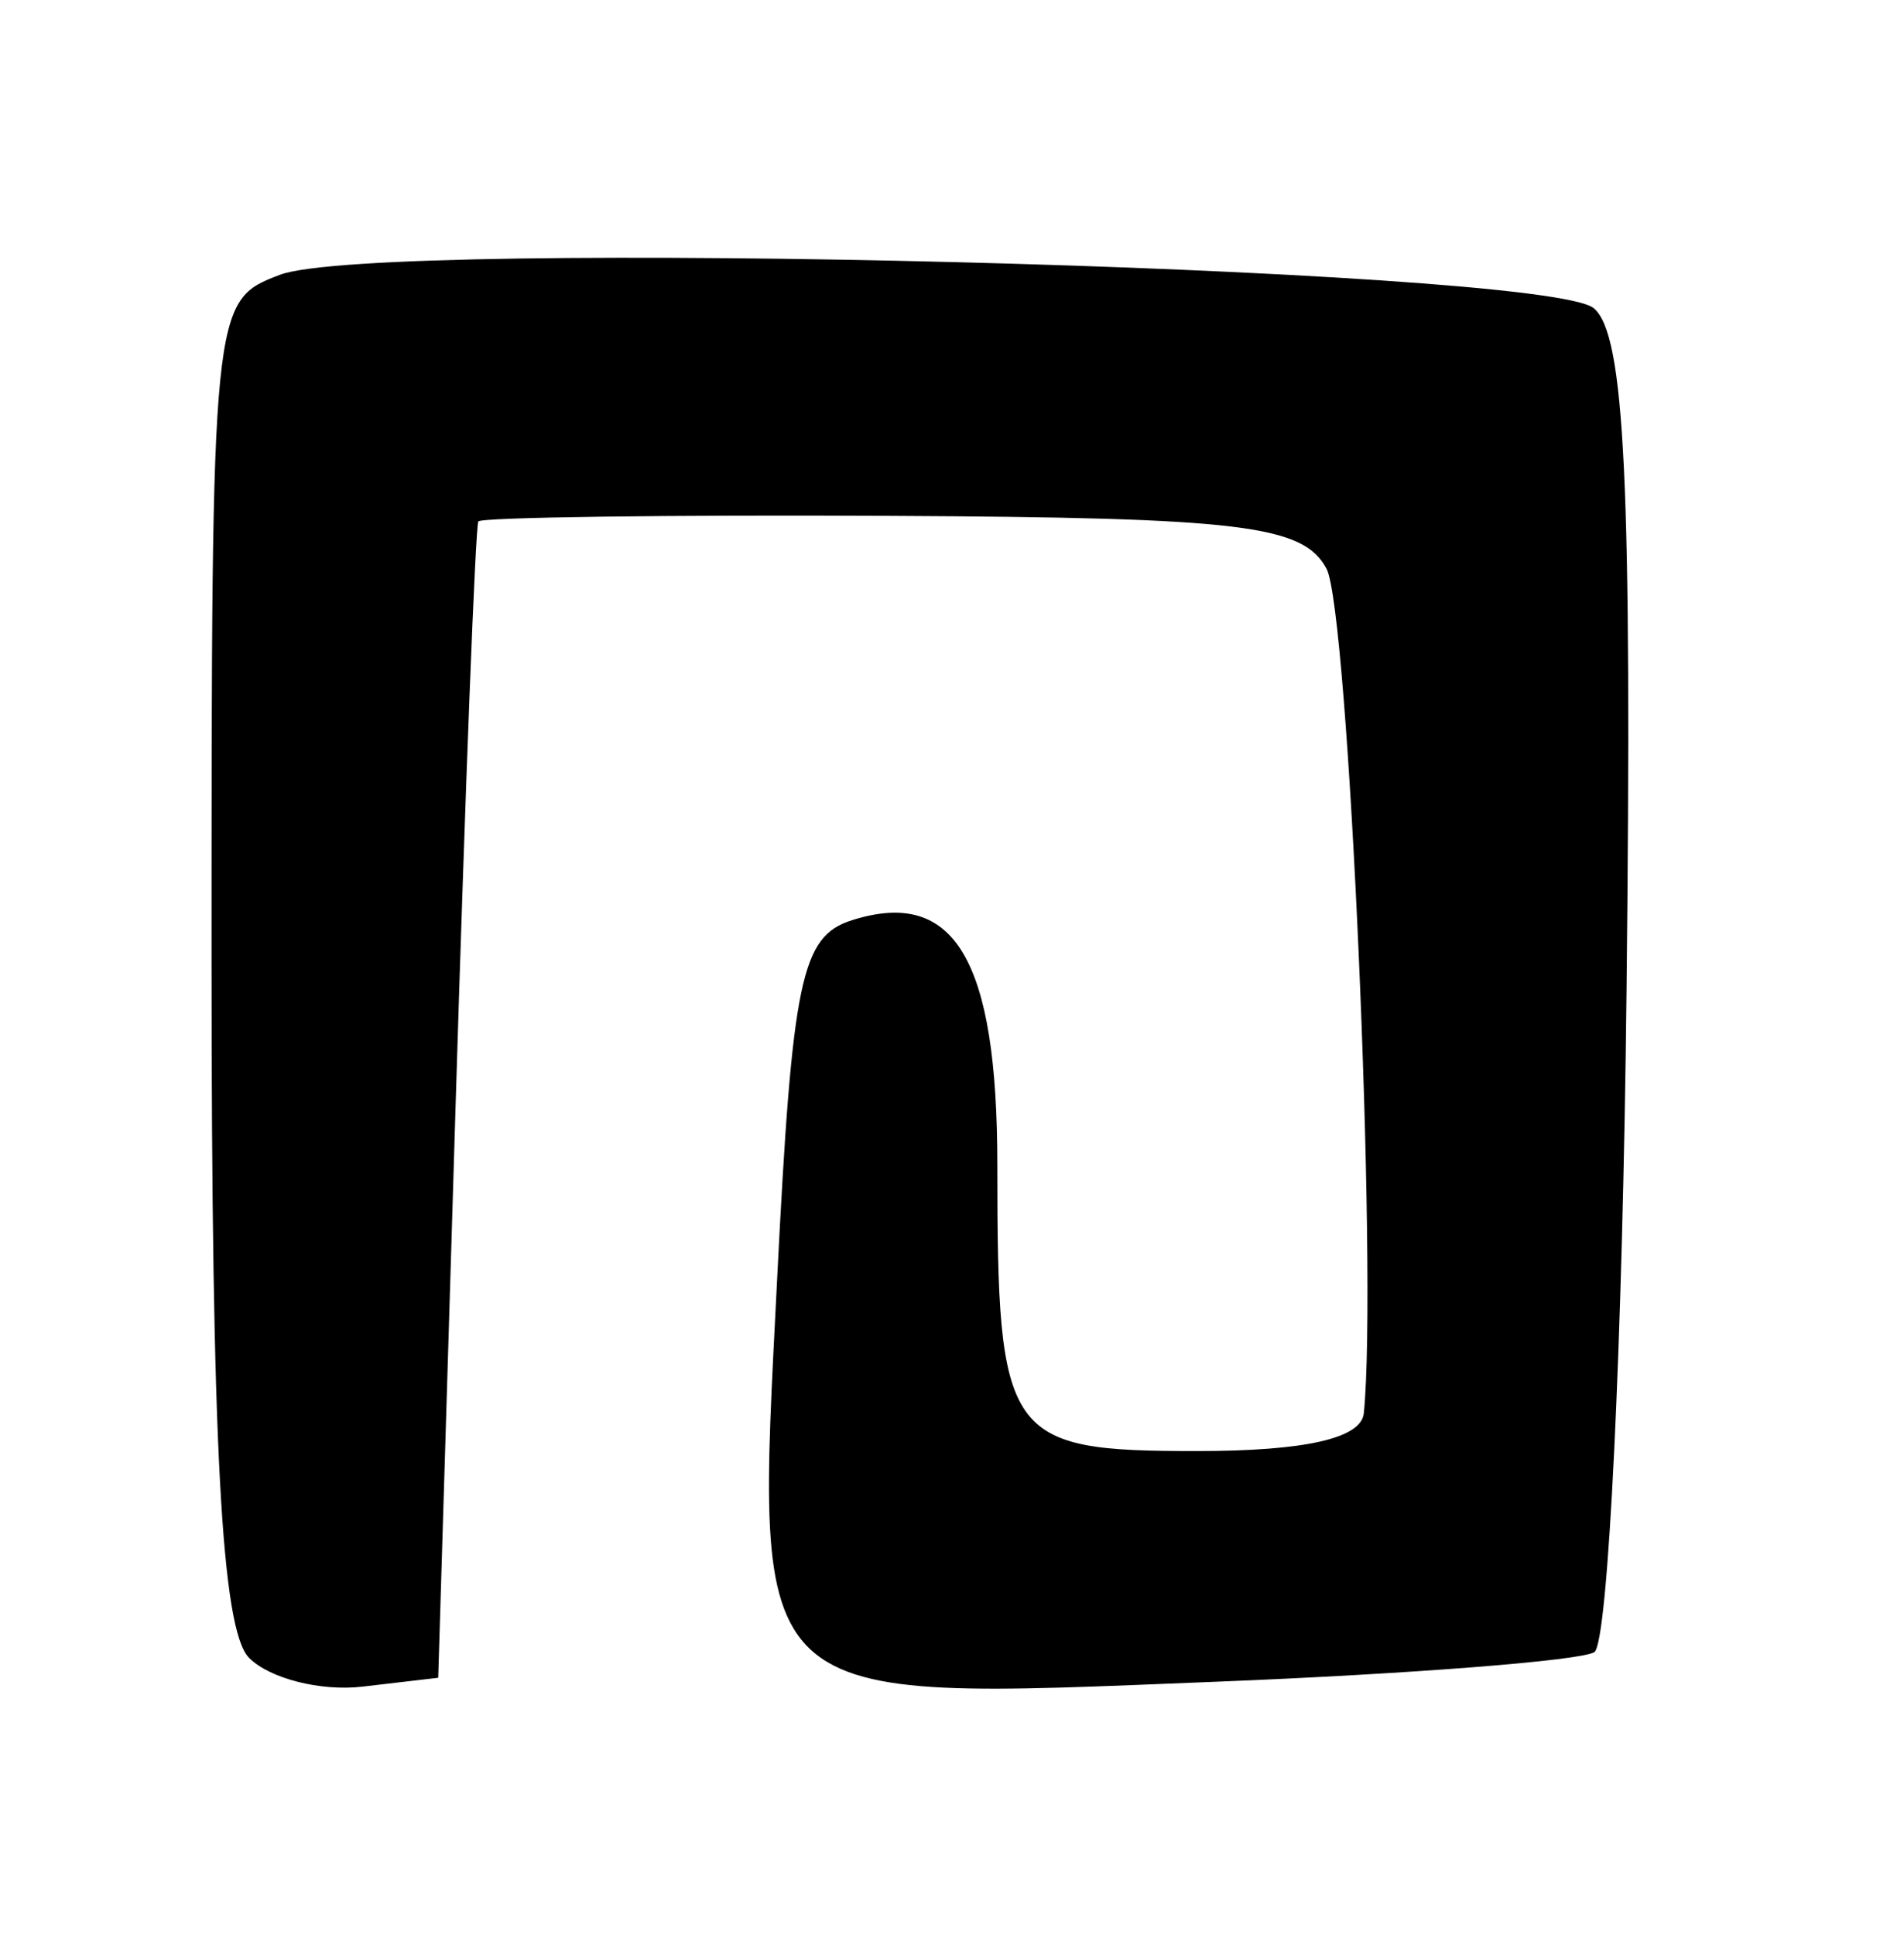 <?xml version="1.0" encoding="UTF-8" standalone="no"?>
<!-- Created with Inkscape (http://www.inkscape.org/) -->

<svg
   version="1.1"
   id="svg42"
   width="84"
   height="85.333"
   viewBox="0 0 84 85.333"
   xmlns="http://www.w3.org/2000/svg"
   xmlns:svg="http://www.w3.org/2000/svg">
  <defs
     id="defs46" />
  <g
     id="g48">
    <path
       style="fill:#000000;stroke-width:1.333"
       d="M 10.991,73.124 C 9.771,71.904 9.333,63.781 9.333,42.367 c 0,-29.003 0.01,-29.103 3.018,-30.247 4.325,-1.644 55.781,-0.336 57.961,1.473 1.375,1.141 1.691,7.697 1.448,30.025 -0.171,15.711 -0.811,28.874 -1.422,29.251 -0.611,0.377 -8.137,0.965 -16.724,1.306 C 32.761,75.002 33.324,75.521 34.288,56.364 34.952,43.179 35.345,41.298 37.585,40.587 42.116,39.149 44,42.32 44,51.388 c 0,12.089 0.366,12.612 8.809,12.612 4.774,0 7.247,-0.56 7.359,-1.667 0.62,-6.127 -0.671,-35.416 -1.643,-37.245 -1.024,-1.928 -3.738,-2.258 -19.192,-2.335 -9.9,-0.049 -18.104,0.061 -18.23,0.245 -0.126,0.184 -0.576,11.735 -1,25.668 l -0.77,25.333 -3.343,0.391 c -1.838,0.215 -4.088,-0.355 -5,-1.267 z"
       id="path666" />
  </g>
</svg>
